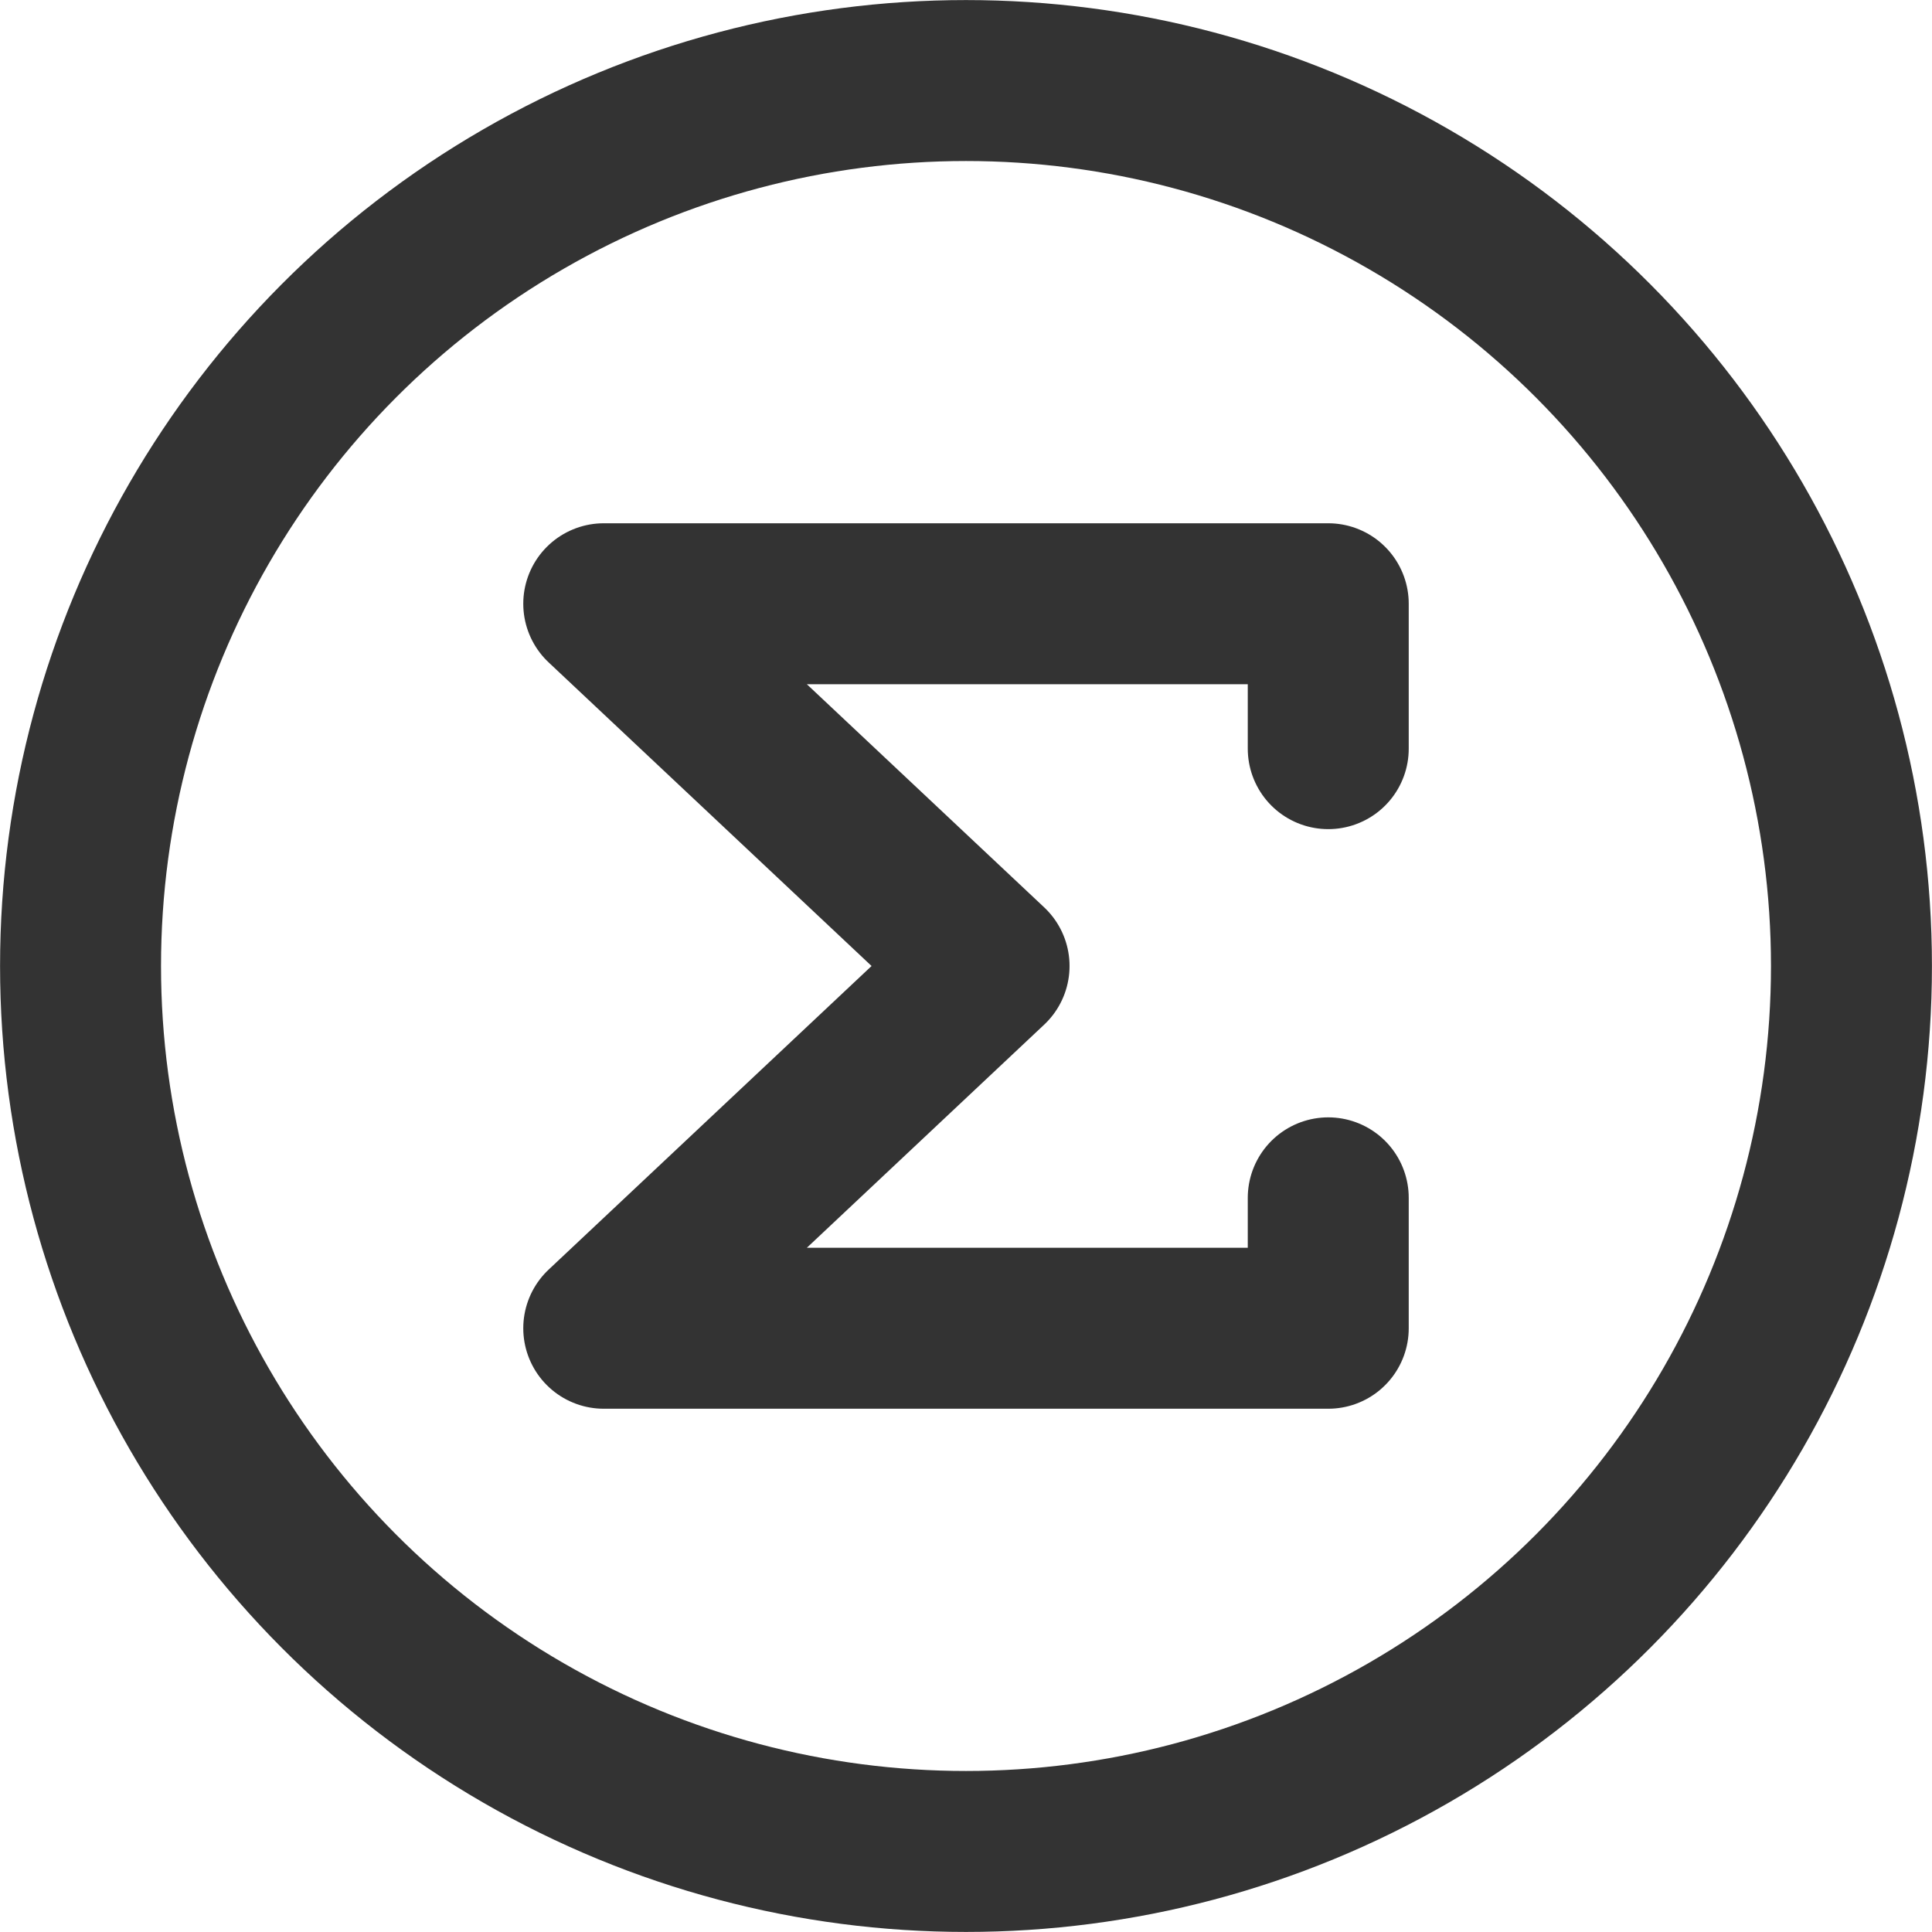 <svg width="16" height="16" viewBox="0 0 16 16" fill="none" xmlns="http://www.w3.org/2000/svg">
<circle cx="8" cy="8" r="7.333" stroke="#333333" stroke-width="1.333"/>
<path d="M11 6.2V5H5L8.191 8L5 11H11V9.92" stroke="#333333" stroke-width="1.333" stroke-linecap="round" stroke-linejoin="round"/>
</svg>
